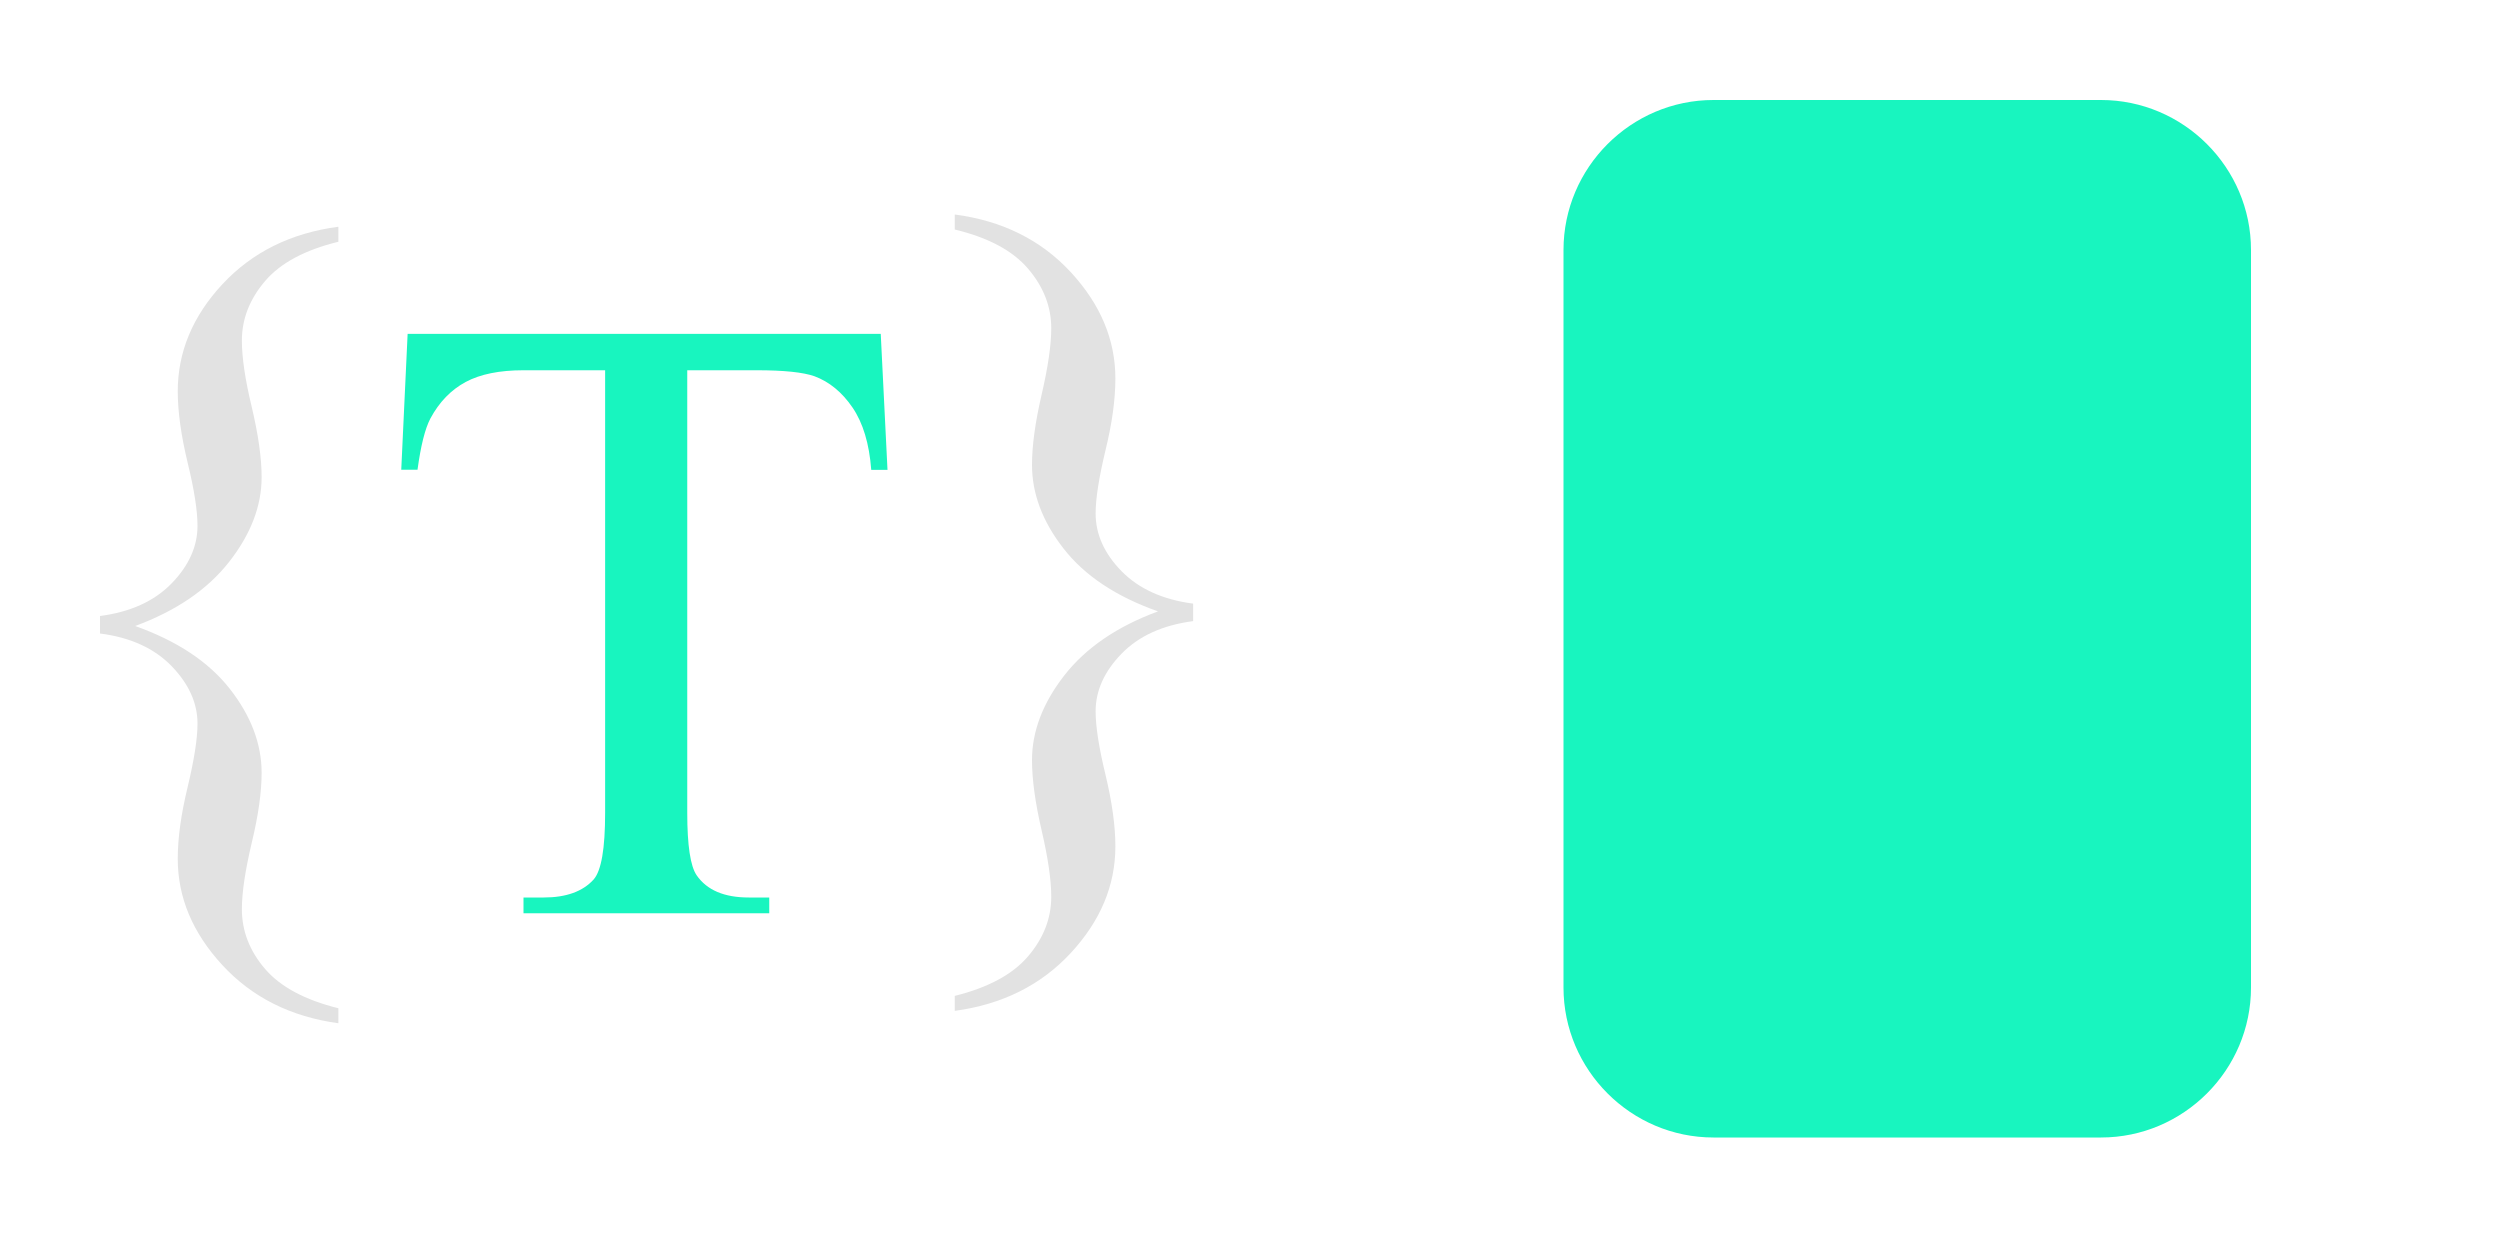 <?xml version="1.0" encoding="utf-8"?>
<!-- Generator: Adobe Illustrator 23.0.0, SVG Export Plug-In . SVG Version: 6.00 Build 0)  -->
<svg version="1.1" id="Layer_1" xmlns="http://www.w3.org/2000/svg" xmlns:xlink="http://www.w3.org/1999/xlink" x="0px" y="0px"
	 viewBox="0 0 200 100" style="enable-background:new 0 0 200 100;" xml:space="preserve">
<style type="text/css">
	.st0{fill:#18F5BF;}
	.st1{fill:#E2E2E2;}
</style>
<g id="L4">
	<g id="Image_1_">
		<path class="st0" d="M137.08,91h31c6.6,0,12-5.4,12-12V20c0-6.6-5.4-12-12-12h-31c-6.6,0-12,5.4-12,12v59
			C125.08,85.6,130.48,91,137.08,91z"/>
	</g>
	<g id="TextContainer_1_">
		<g>
			<path class="st1" d="M82.24,76.51c1.24-1.45,1.86-3.04,1.86-4.77c0-1.34-0.26-3.12-0.77-5.31c-0.51-2.2-0.77-4.07-0.77-5.62
				c0-2.3,0.86-4.56,2.58-6.77c1.72-2.21,4.22-3.92,7.5-5.13c-3.35-1.18-5.87-2.86-7.55-5.02c-1.69-2.16-2.53-4.4-2.53-6.7
				c0-1.55,0.26-3.42,0.77-5.62c0.51-2.2,0.77-3.97,0.77-5.31c0-1.73-0.62-3.32-1.86-4.77c-1.24-1.45-3.2-2.49-5.86-3.13v-1.2
				c3.81,0.5,6.9,2.04,9.28,4.61c2.38,2.58,3.57,5.41,3.57,8.51c0,1.66-0.26,3.58-0.79,5.74c-0.52,2.17-0.79,3.85-0.79,5.06
				c0,1.66,0.69,3.2,2.07,4.61c1.38,1.41,3.29,2.28,5.73,2.6v1.4c-2.44,0.32-4.35,1.19-5.73,2.61c-1.38,1.42-2.07,2.96-2.07,4.6
				c0,1.21,0.26,2.9,0.79,5.08c0.52,2.18,0.79,4.08,0.79,5.73c0,3.12-1.19,5.96-3.57,8.53s-5.47,4.11-9.28,4.63v-1.2
				C79.04,79.01,81,77.96,82.24,76.51z"/>
		</g>
		<g>
			<path class="st0" d="M70.46,26.72L71,37.59h-1.3c-0.16-2.1-0.66-3.76-1.5-4.99c-0.84-1.23-1.86-2.06-3.04-2.5
				c-0.91-0.32-2.45-0.48-4.61-0.48h-5.57v35.41c0,2.6,0.25,4.26,0.75,4.99c0.82,1.19,2.21,1.78,4.17,1.78h1.64v1.26H41.88V71.8
				h1.61c1.8,0,3.13-0.48,4-1.44c0.62-0.71,0.92-2.48,0.92-5.33V29.62h-6.53c-1.91,0-3.46,0.31-4.63,0.94
				c-1.17,0.63-2.11,1.6-2.82,2.92c-0.43,0.82-0.77,2.19-1.03,4.1h-1.3l0.51-10.87H70.46z"/>
		</g>
		<g>
			<g>
				<path class="st1" d="M21.21,22.48c-1.24,1.45-1.86,3.04-1.86,4.77c0,1.34,0.26,3.12,0.79,5.31c0.52,2.2,0.79,4.07,0.79,5.62
					c0,2.3-0.87,4.56-2.6,6.77c-1.73,2.21-4.24,3.92-7.52,5.13c3.35,1.19,5.87,2.86,7.57,5.02c1.7,2.17,2.55,4.41,2.55,6.73
					c0,1.53-0.26,3.39-0.79,5.59c-0.52,2.2-0.79,3.97-0.79,5.31c0,1.75,0.62,3.35,1.86,4.79c1.24,1.44,3.2,2.48,5.86,3.14v1.2
					c-3.8-0.52-6.9-2.07-9.28-4.65c-2.38-2.58-3.57-5.41-3.57-8.51c0-1.64,0.26-3.55,0.79-5.73c0.52-2.18,0.79-3.87,0.79-5.08
					c0-1.64-0.69-3.17-2.07-4.6c-1.38-1.42-3.29-2.3-5.73-2.61v-1.4c2.44-0.32,4.35-1.19,5.73-2.61c1.38-1.42,2.07-2.96,2.07-4.6
					c0-1.21-0.26-2.89-0.79-5.06c-0.52-2.16-0.79-4.07-0.79-5.71c0-3.14,1.19-6,3.57-8.56c2.38-2.56,5.48-4.1,9.28-4.6v1.2
					C24.41,19.99,22.45,21.03,21.21,22.48z"/>
			</g>
		</g>
	</g>
</g>
</svg>
